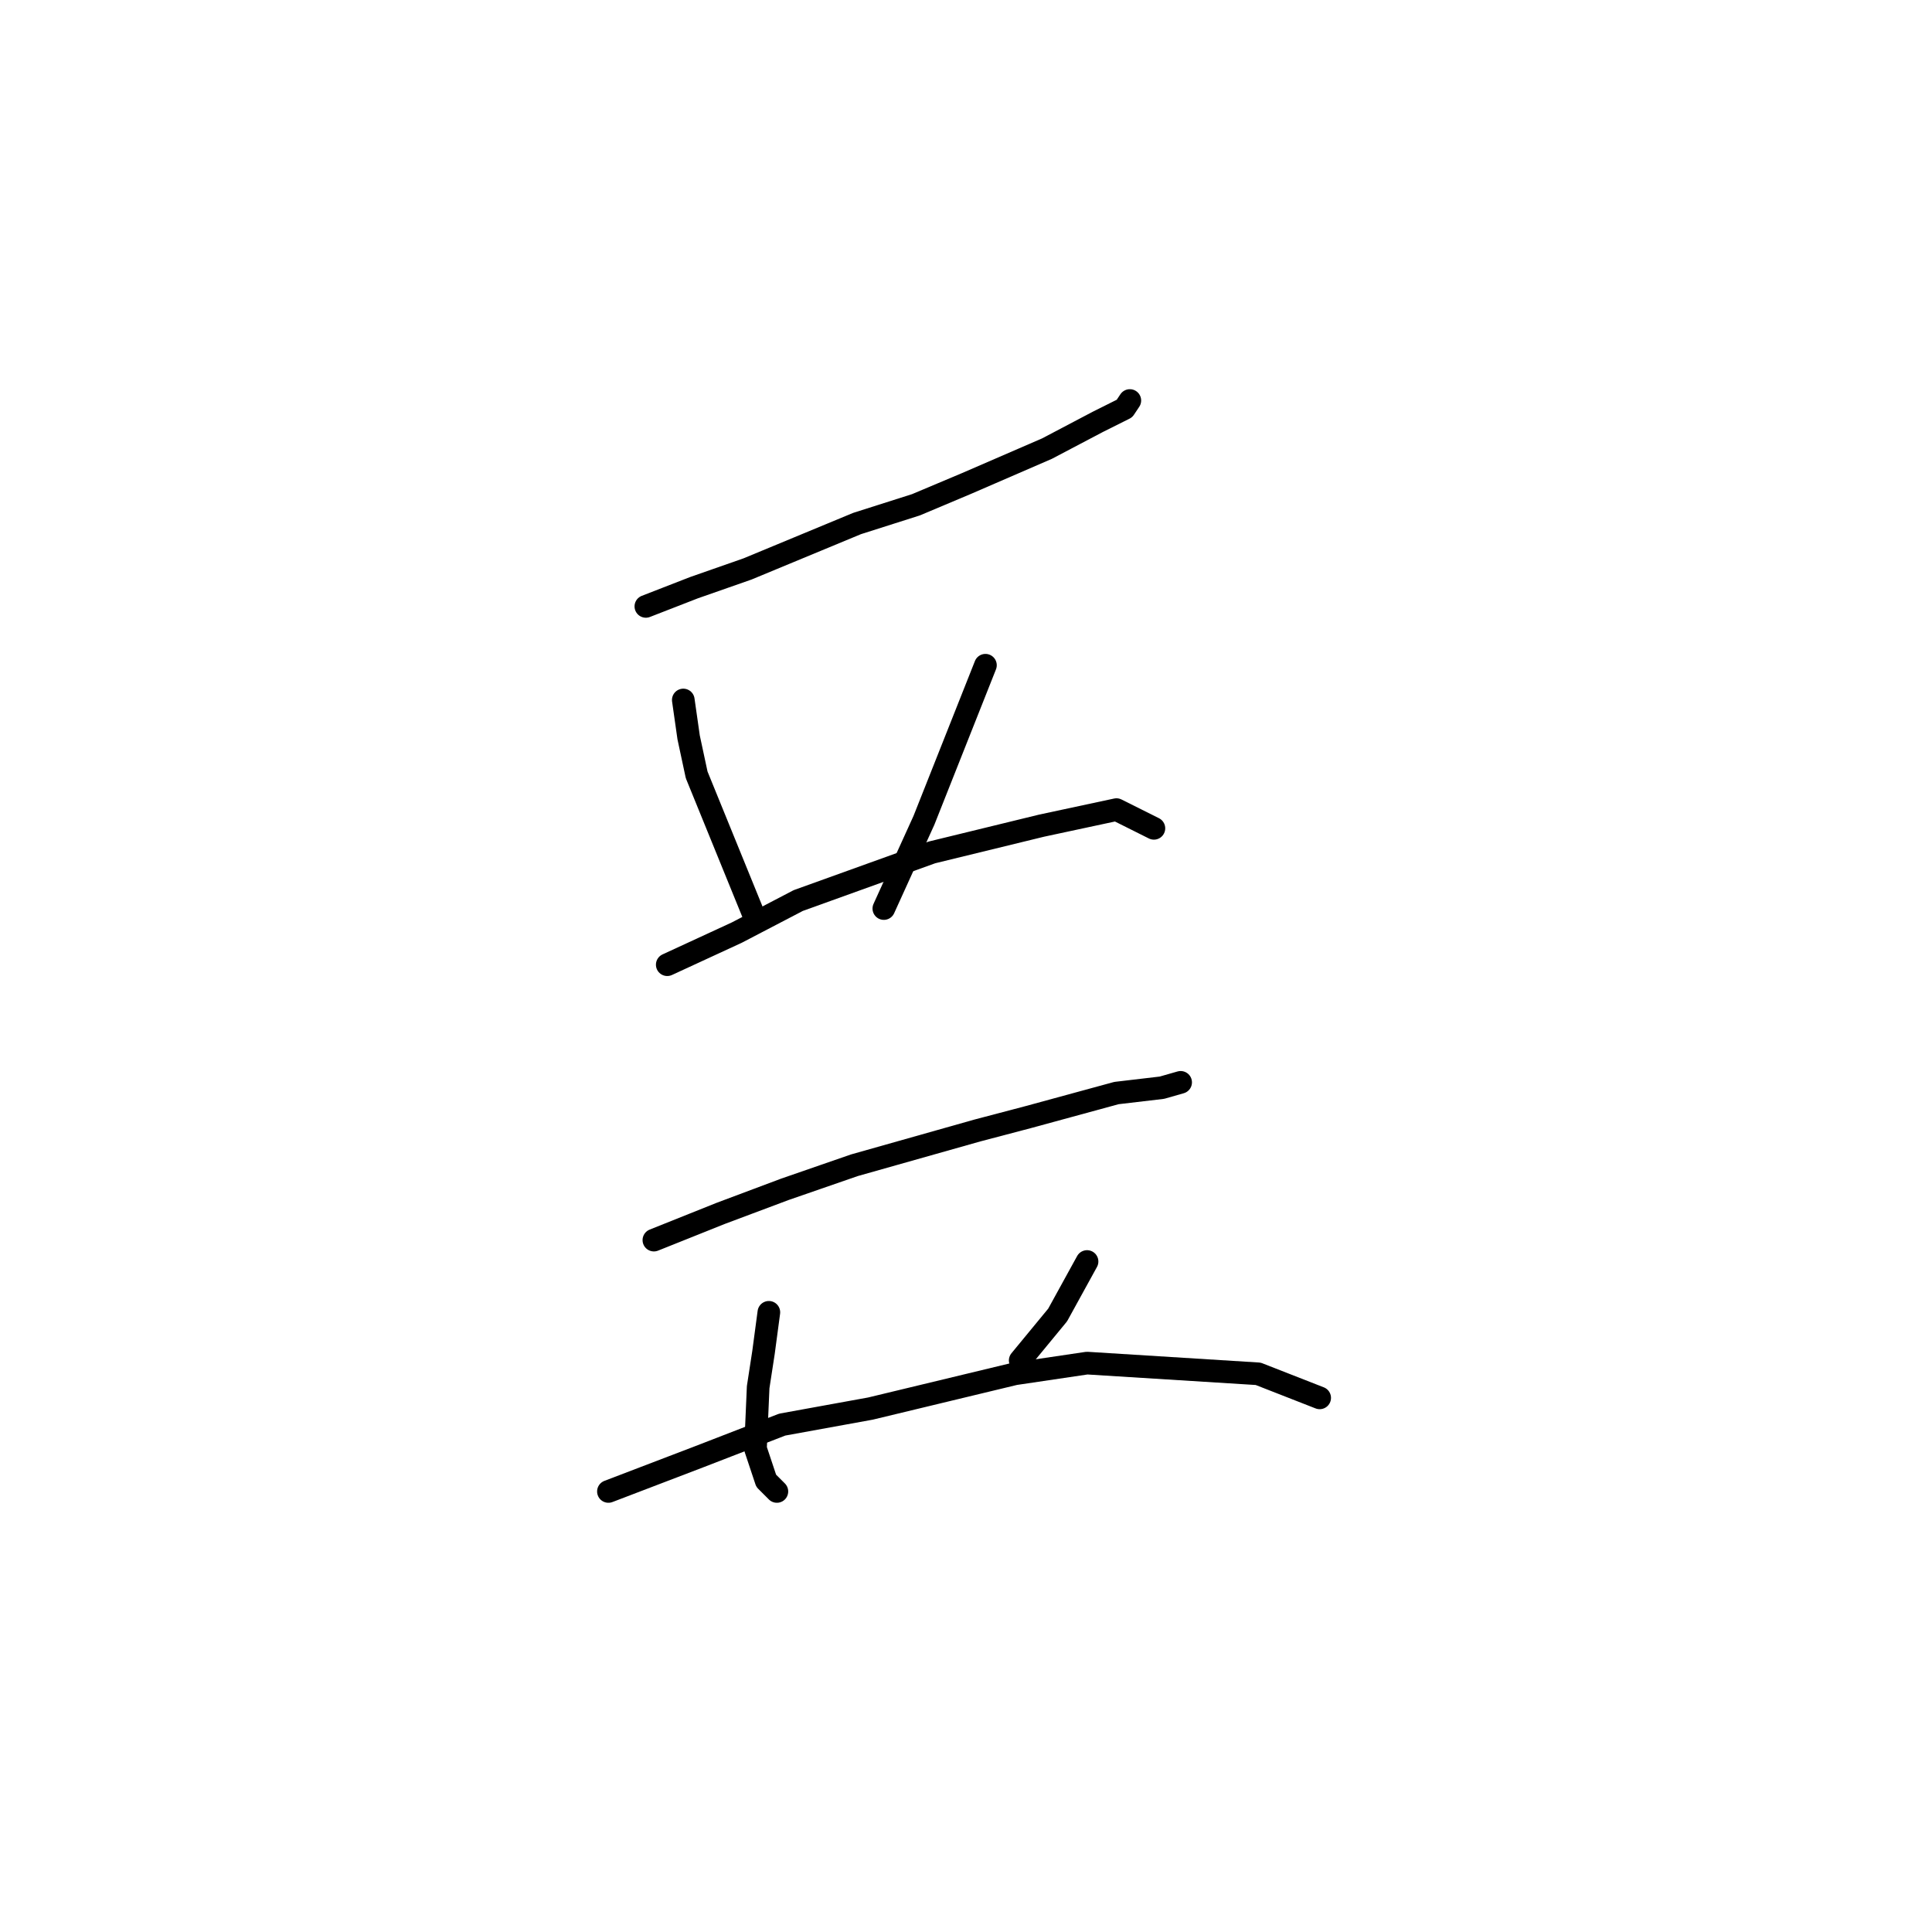 <?xml version="1.0" standalone="no"?>
    <svg width="256" height="256" xmlns="http://www.w3.org/2000/svg" version="1.1">
    <polyline stroke="black" stroke-width="3" stroke-linecap="round" fill="transparent" stroke-linejoin="round" points="85.58 80.351 91.957 77.871 99.043 75.391 113.57 69.368 121.364 66.888 128.096 64.053 138.725 59.447 145.457 55.904 149 54.133 149.709 53.07 149.709 53.07 " />
        <polyline stroke="black" stroke-width="3" stroke-linecap="round" fill="transparent" stroke-linejoin="round" points="90.54 92.752 91.248 97.712 92.311 102.672 100.106 121.805 100.106 121.805 " />
        <polyline stroke="black" stroke-width="3" stroke-linecap="round" fill="transparent" stroke-linejoin="round" points="130.576 88.146 122.427 108.695 117.113 120.388 117.113 120.388 " />
        <polyline stroke="black" stroke-width="3" stroke-linecap="round" fill="transparent" stroke-linejoin="round" points="88.414 127.828 97.626 123.576 105.775 119.325 123.49 112.947 138.017 109.404 147.937 107.278 152.898 109.758 152.898 109.758 " />
        <polyline stroke="black" stroke-width="3" stroke-linecap="round" fill="transparent" stroke-linejoin="round" points="86.643 164.321 95.5 160.778 104.003 157.59 113.215 154.401 129.513 149.795 136.245 148.023 147.937 144.835 153.96 144.126 156.441 143.417 156.441 143.417 " />
        <polyline stroke="black" stroke-width="3" stroke-linecap="round" fill="transparent" stroke-linejoin="round" points="101.878 173.888 101.169 179.202 100.46 183.808 100.106 191.957 101.523 196.209 102.941 197.626 102.941 197.626 " />
        <polyline stroke="black" stroke-width="3" stroke-linecap="round" fill="transparent" stroke-linejoin="round" points="144.04 167.156 140.143 174.242 135.182 180.265 135.182 180.265 " />
        <polyline stroke="black" stroke-width="3" stroke-linecap="round" fill="transparent" stroke-linejoin="round" points="80.619 197.626 92.666 193.02 103.649 188.768 115.341 186.643 134.474 182.037 144.04 180.619 166.715 182.037 174.864 185.225 174.864 185.225 " />
        </svg>